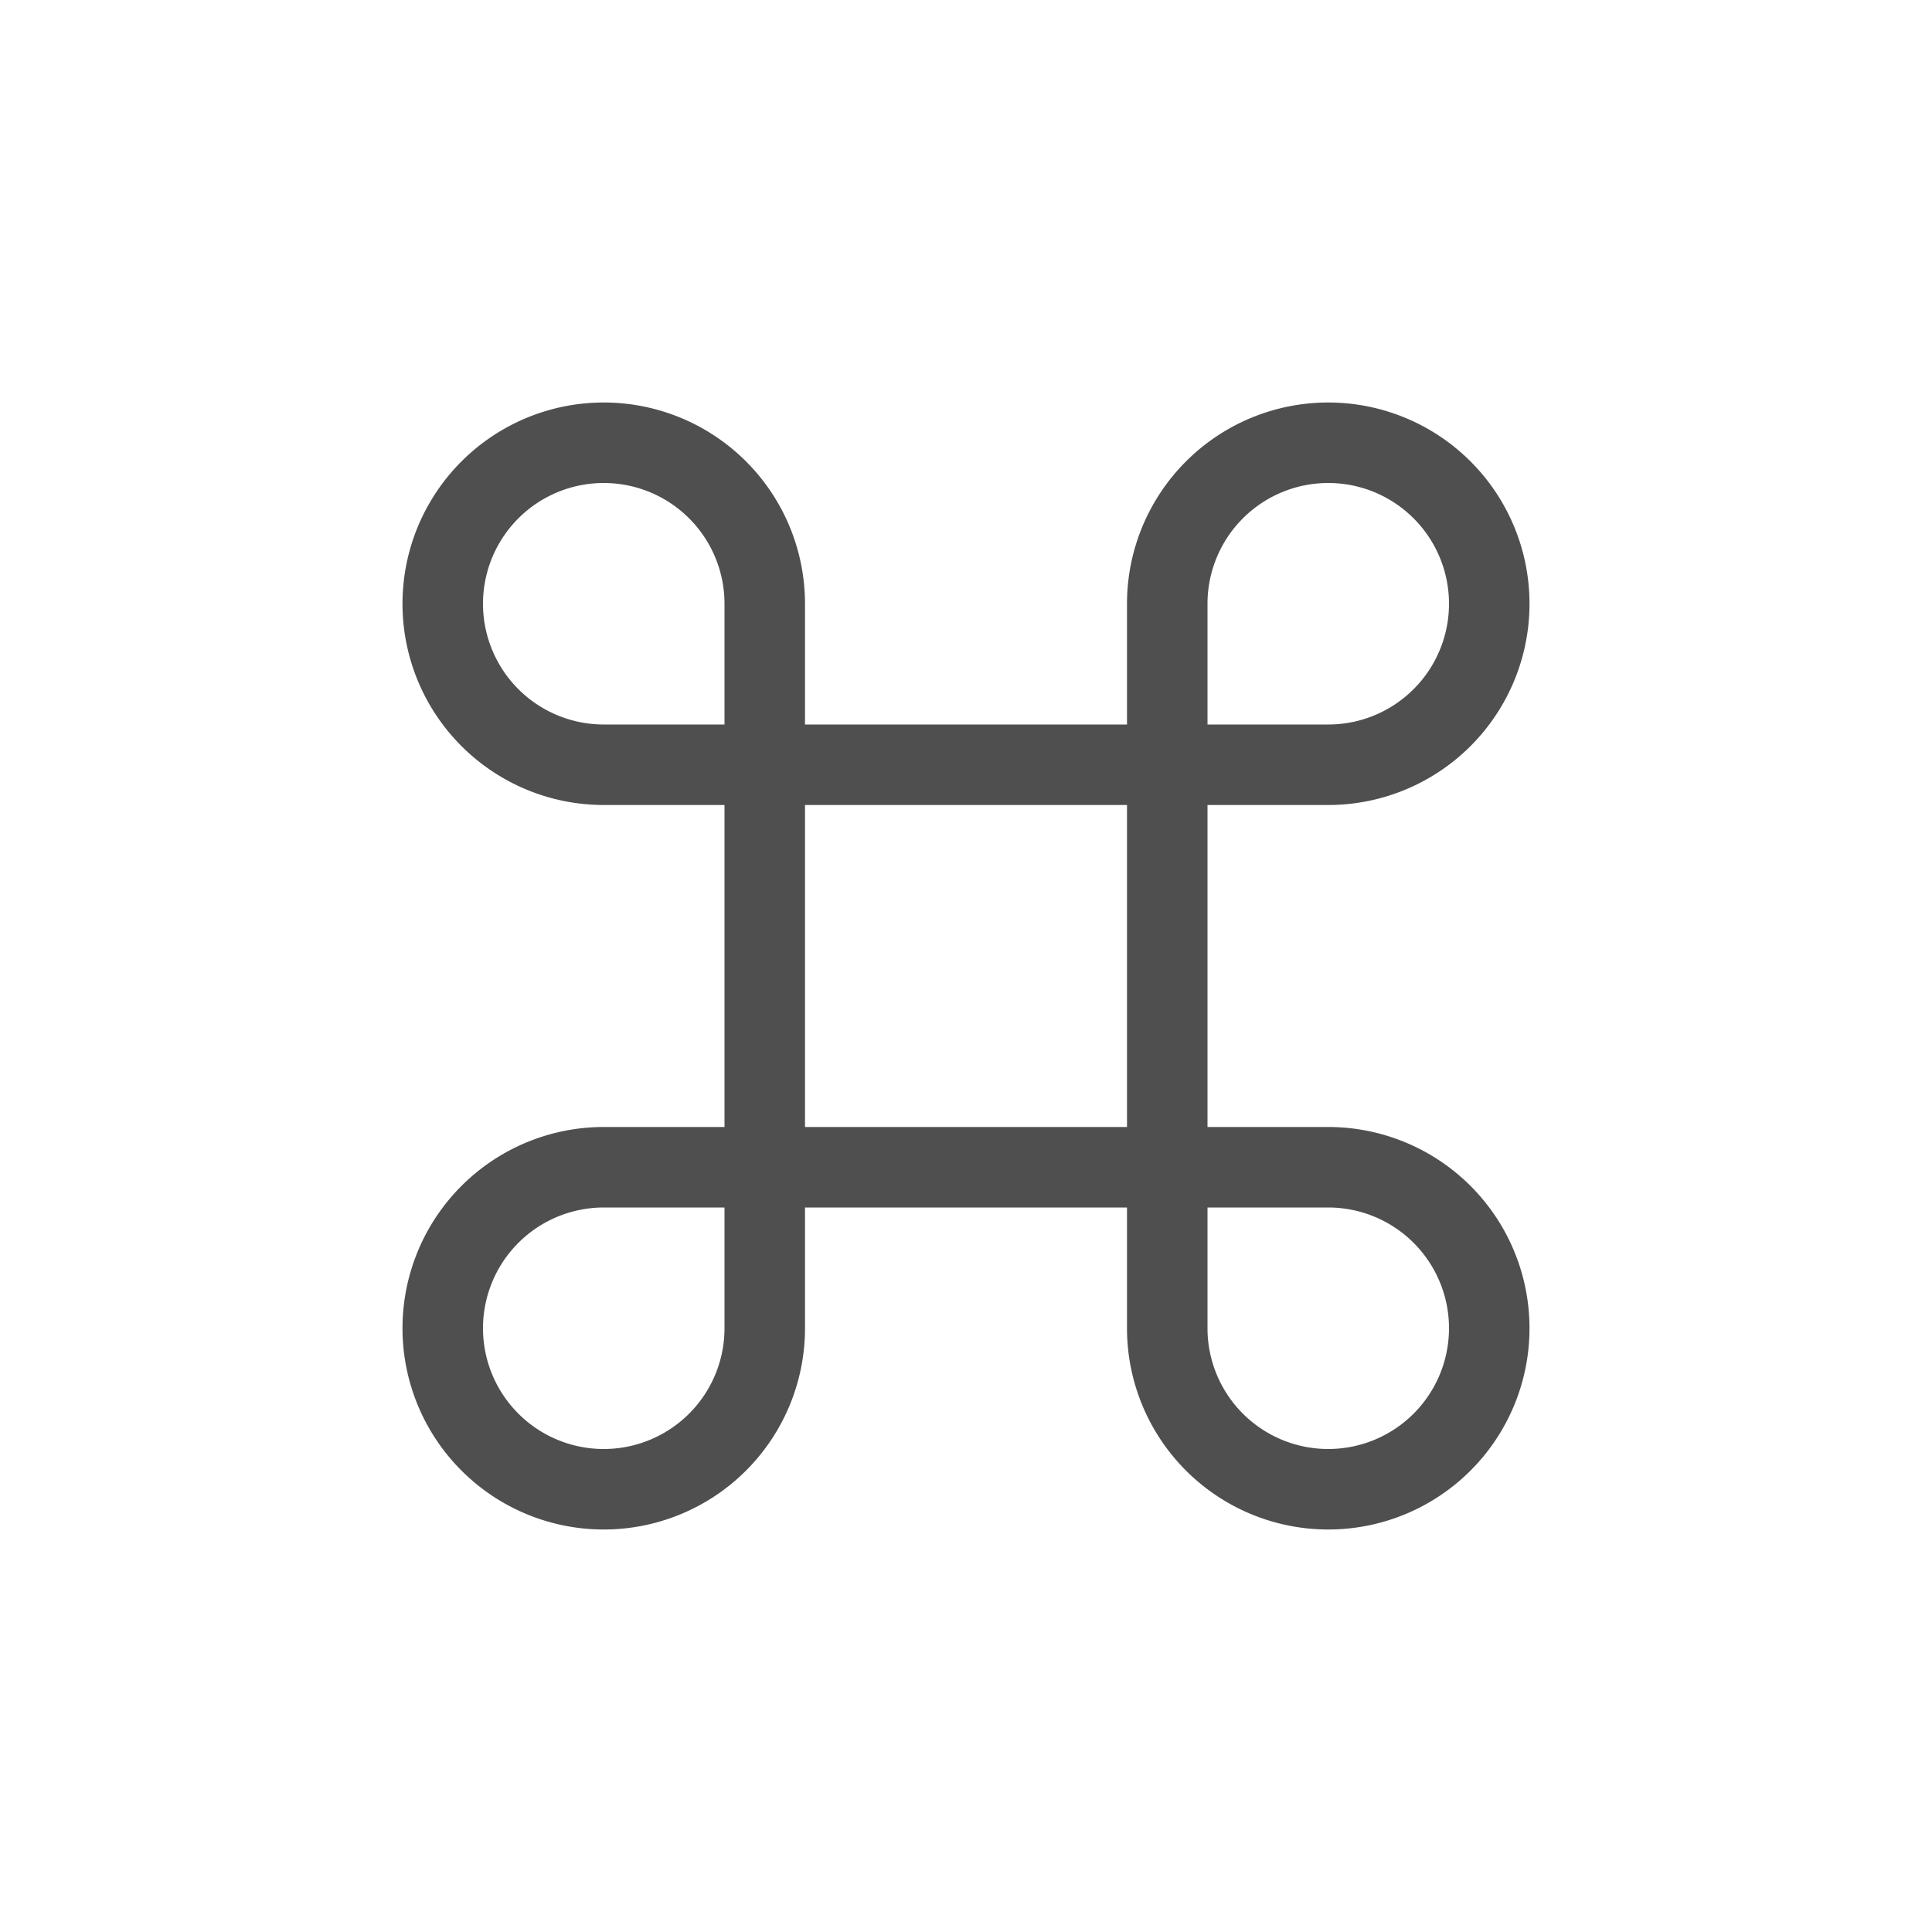 <svg xmlns="http://www.w3.org/2000/svg" width="24" height="24">
    <defs>
        <style id="current-color-scheme" type="text/css">
            .ColorScheme-Highlight{color:#a0b6cb}
        </style>
    </defs>
    <path fill="currentColor" d="M7.5 5a2.5 2.5 0 0 0 0 5H9v4H7.5a2.5 2.5 0 1 0 2.5 2.5V15h4v1.5a2.5 2.5 0 1 0 2.5-2.5H15v-4h1.5A2.5 2.5 0 1 0 14 7.5V9h-4V7.5A2.5 2.5 0 0 0 7.5 5zm0 1A1.5 1.5 0 0 1 9 7.5V9H7.5a1.5 1.5 0 1 1 0-3zm9 0a1.5 1.5 0 1 1 0 3H15V7.5A1.5 1.5 0 0 1 16.5 6zM10 10h4v4h-4zm-2.5 5H9v1.5A1.5 1.5 0 1 1 7.5 15zm7.5 0h1.5a1.5 1.5 0 1 1-1.5 1.5z" style="color:#050505;opacity:.7"/>
</svg>
